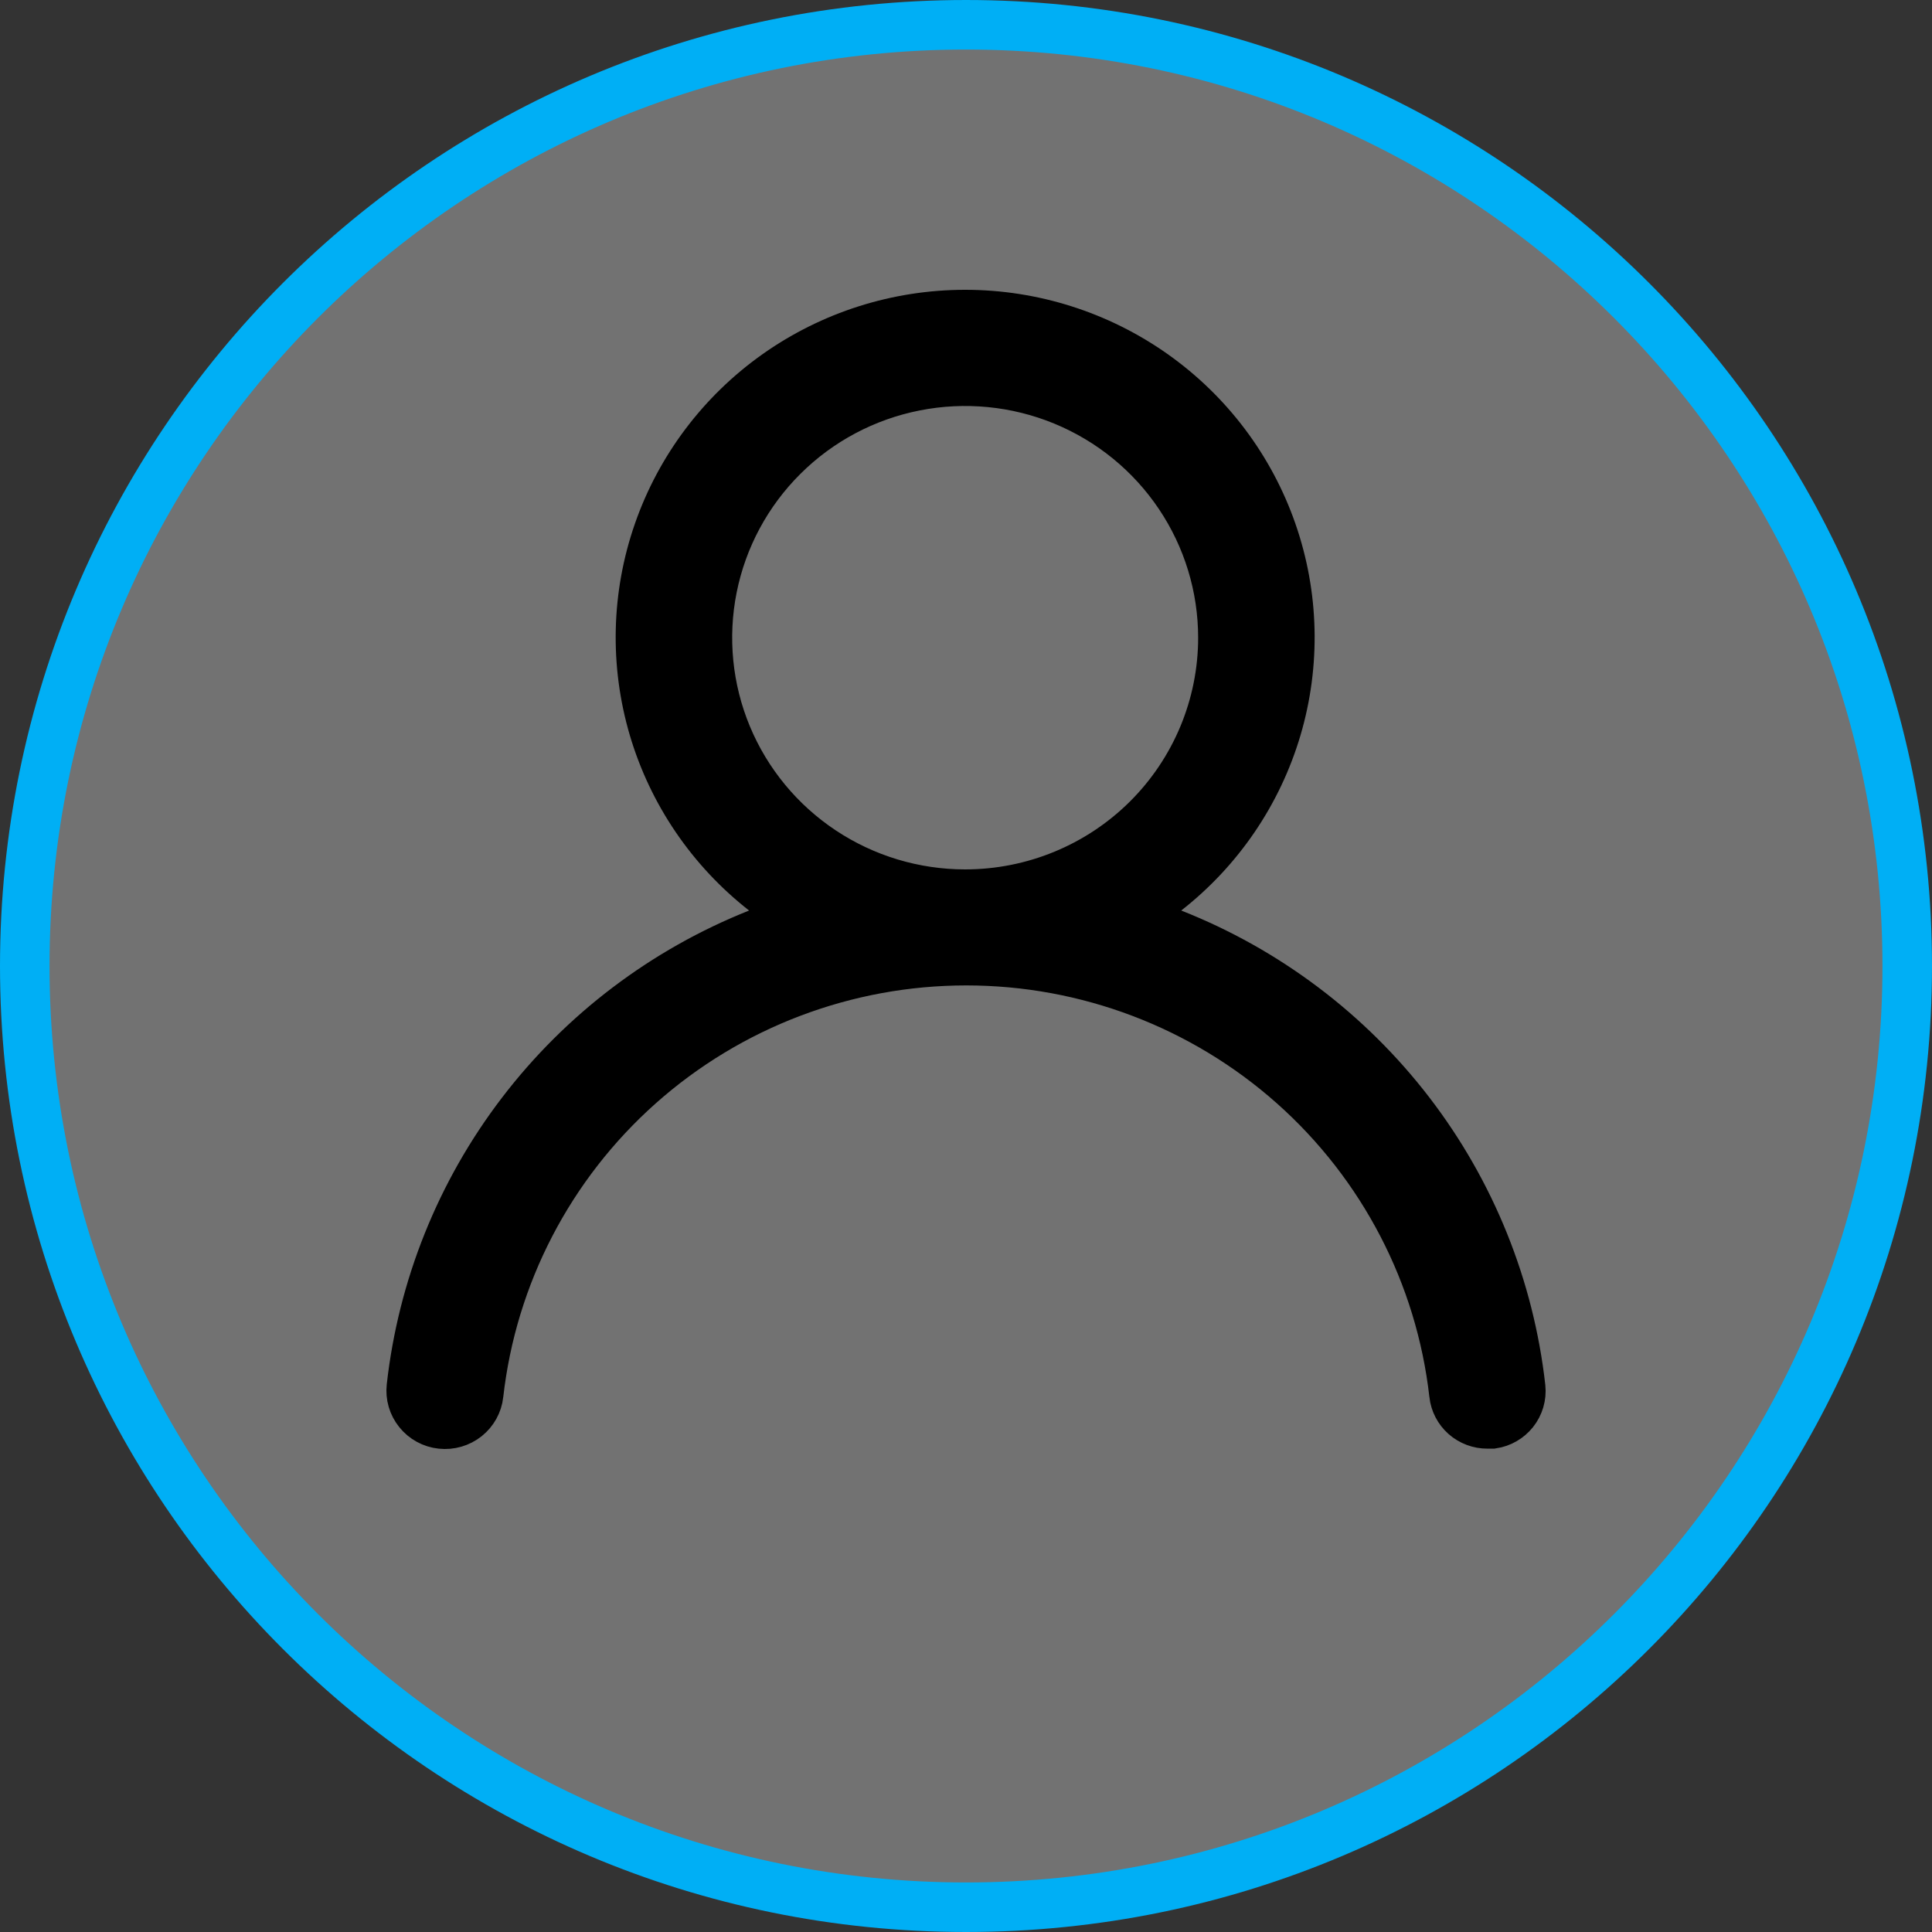<svg width="39" height="39" viewBox="0 0 39 39" fill="none" xmlns="http://www.w3.org/2000/svg">
<rect x="0" y="0" width="39" height="39" fill="#333333" stroke="none"/>
<path d="M38.5 19.5C38.5 29.993 29.993 38.5 19.5 38.5C9.007 38.5 0.5 29.993 0.5 19.5C0.5 9.007 9.007 0.5 19.5 0.5C29.993 0.5 38.5 9.007 38.5 19.5Z" fill="white" fill-opacity="0.31" stroke="#00AFF5"/>
<path d="M23.537 17.986L22.849 18.525L23.661 18.845C25.561 19.595 27.219 20.845 28.458 22.459C29.697 24.074 30.471 25.994 30.697 28.012C30.715 28.186 30.664 28.361 30.553 28.499C30.447 28.63 30.295 28.718 30.127 28.743L30.03 28.743L30.027 28.743C29.859 28.744 29.697 28.683 29.572 28.573C29.448 28.463 29.369 28.311 29.351 28.147L29.351 28.146C29.079 25.738 27.924 23.514 26.108 21.899C24.291 20.284 21.941 19.392 19.506 19.392C17.071 19.392 14.721 20.284 12.905 21.899C11.089 23.514 9.934 25.738 9.662 28.146L9.662 28.148C9.642 28.325 9.553 28.488 9.411 28.601C9.27 28.713 9.089 28.766 8.908 28.746C8.727 28.727 8.562 28.636 8.45 28.496C8.394 28.427 8.352 28.347 8.327 28.262C8.302 28.177 8.295 28.088 8.304 28.001C8.529 25.988 9.298 24.073 10.531 22.461C11.764 20.848 13.414 19.598 15.306 18.845L16.114 18.523L15.429 17.986C14.358 17.148 13.577 16 13.193 14.7C12.81 13.401 12.843 12.015 13.289 10.735C13.734 9.456 14.57 8.345 15.68 7.559C16.79 6.773 18.119 6.35 19.483 6.35C20.846 6.35 22.175 6.773 23.286 7.559C24.396 8.345 25.232 9.456 25.677 10.735C26.123 12.015 26.156 13.401 25.773 14.7C25.389 16 24.608 17.148 23.537 17.986ZM16.593 17.178C17.449 17.747 18.454 18.05 19.483 18.05C20.862 18.05 22.185 17.505 23.161 16.535C24.137 15.564 24.686 14.247 24.686 12.873C24.686 11.848 24.381 10.847 23.808 9.995C23.236 9.144 22.424 8.481 21.473 8.089C20.523 7.698 19.477 7.595 18.468 7.795C17.459 7.994 16.532 8.487 15.805 9.211C15.077 9.935 14.581 10.857 14.38 11.862C14.179 12.867 14.282 13.909 14.676 14.855C15.07 15.801 15.738 16.61 16.593 17.178Z" fill="black" stroke="black"/>
</svg>
